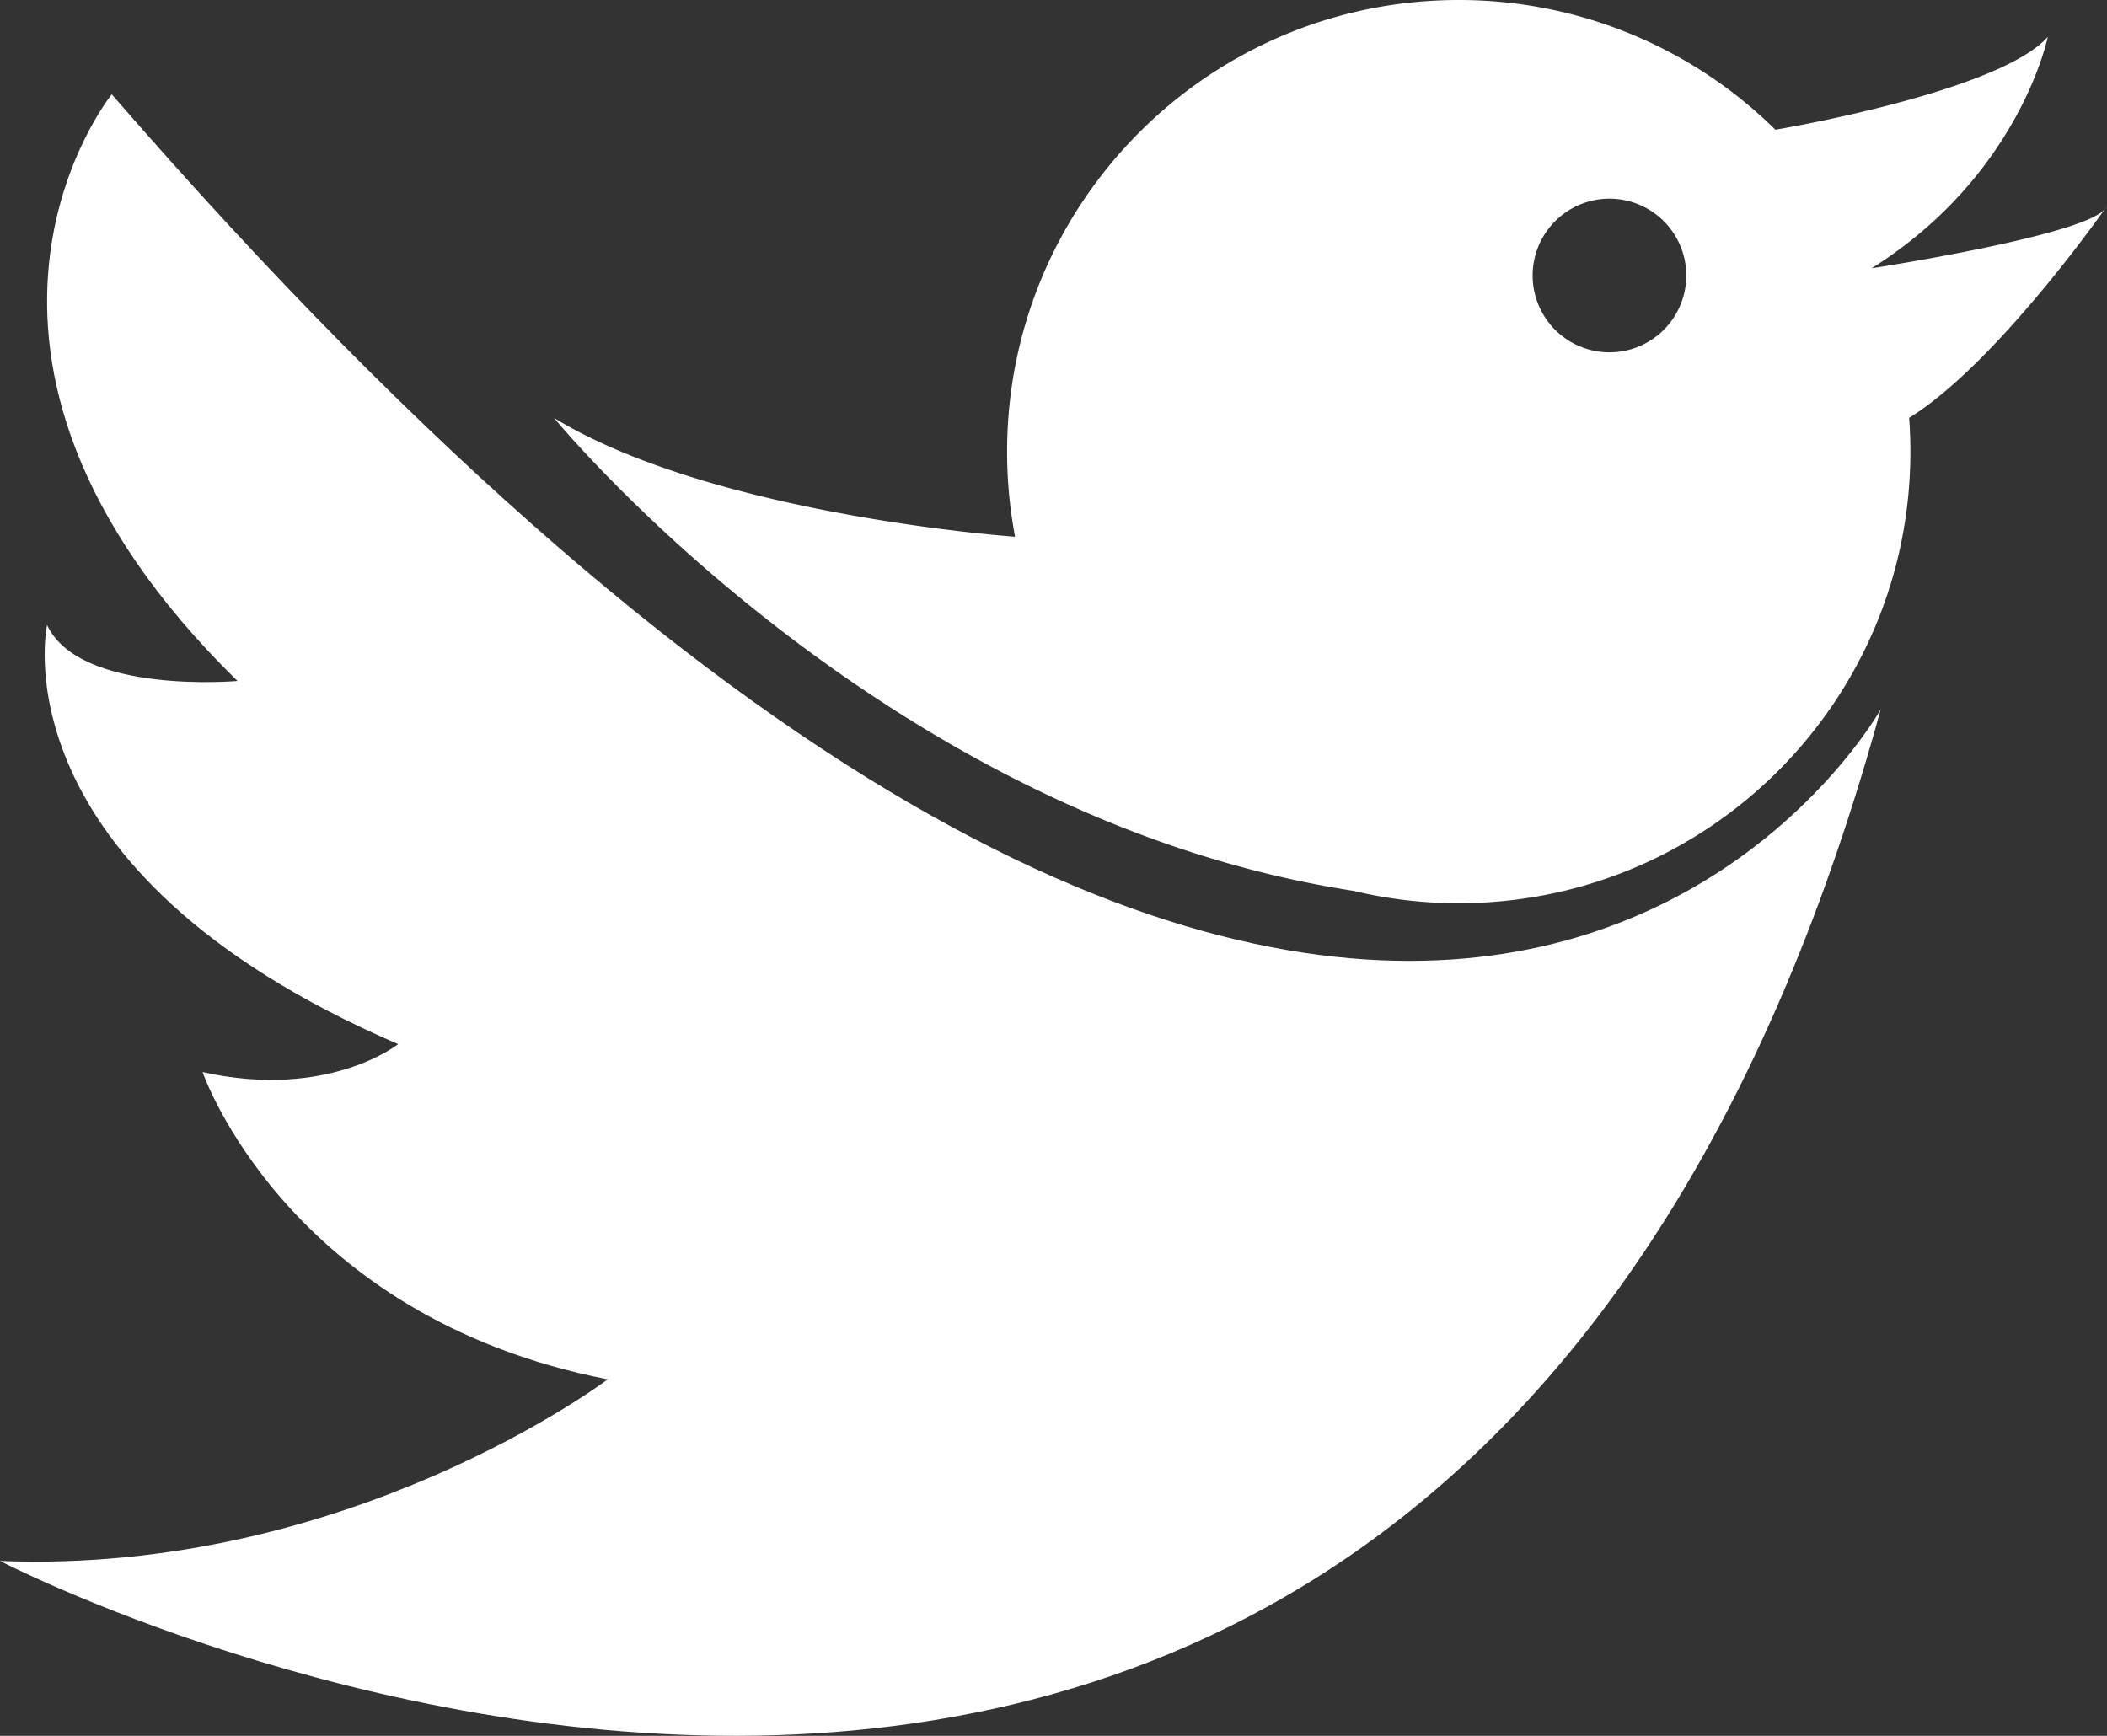 <svg xmlns="http://www.w3.org/2000/svg" viewBox="0 0 905 745.64"><rect x="0" y="0" width="905" height="745.64" fill="#333333" stroke="none"/><defs><style>.cls-1{fill:#fff;}</style></defs><title>tweelo_logo</title><g id="Layer_2" data-name="Layer 2"><g id="Layer_1-2" data-name="Layer 1"><path class="cls-1" d="M807.8,304.72S600.06,676.58,48,40.52c0,0-90,111,54,252,0,0-67.56,6-81.79-24,0,0-23.22,105,150.8,180,0,0-30,24-84,12,0,0,36,105,174,132,0,0-111,84-261,78C0,670.58,619.5,992,807.8,304.72Z"/><path class="cls-1" d="M904.16,89.61c-8.07,11.47-100.27,25.63-100.27,25.63,63.67-39.95,75.68-99.4,75.68-99.4-21.31,23.9-117,39.88-117,39.88A193.35,193.35,0,0,0,626.57,0c-107.13,0-194,86.85-194,194A195.06,195.06,0,0,0,436,230.56v0s-129-9-198-51c0,0,140.73,171.87,343.32,203.11A194.3,194.3,0,0,0,626.57,388q6.9,0,13.68-.49h.08c100.71-7.06,180.22-91,180.22-193.5,0-4.88-.18-9.73-.54-14.52h0C860.46,154.57,912.23,78.13,904.16,89.61ZM691.3,151.34a33,33,0,1,1,33-33A33,33,0,0,1,691.3,151.34Z"/></g></g></svg>